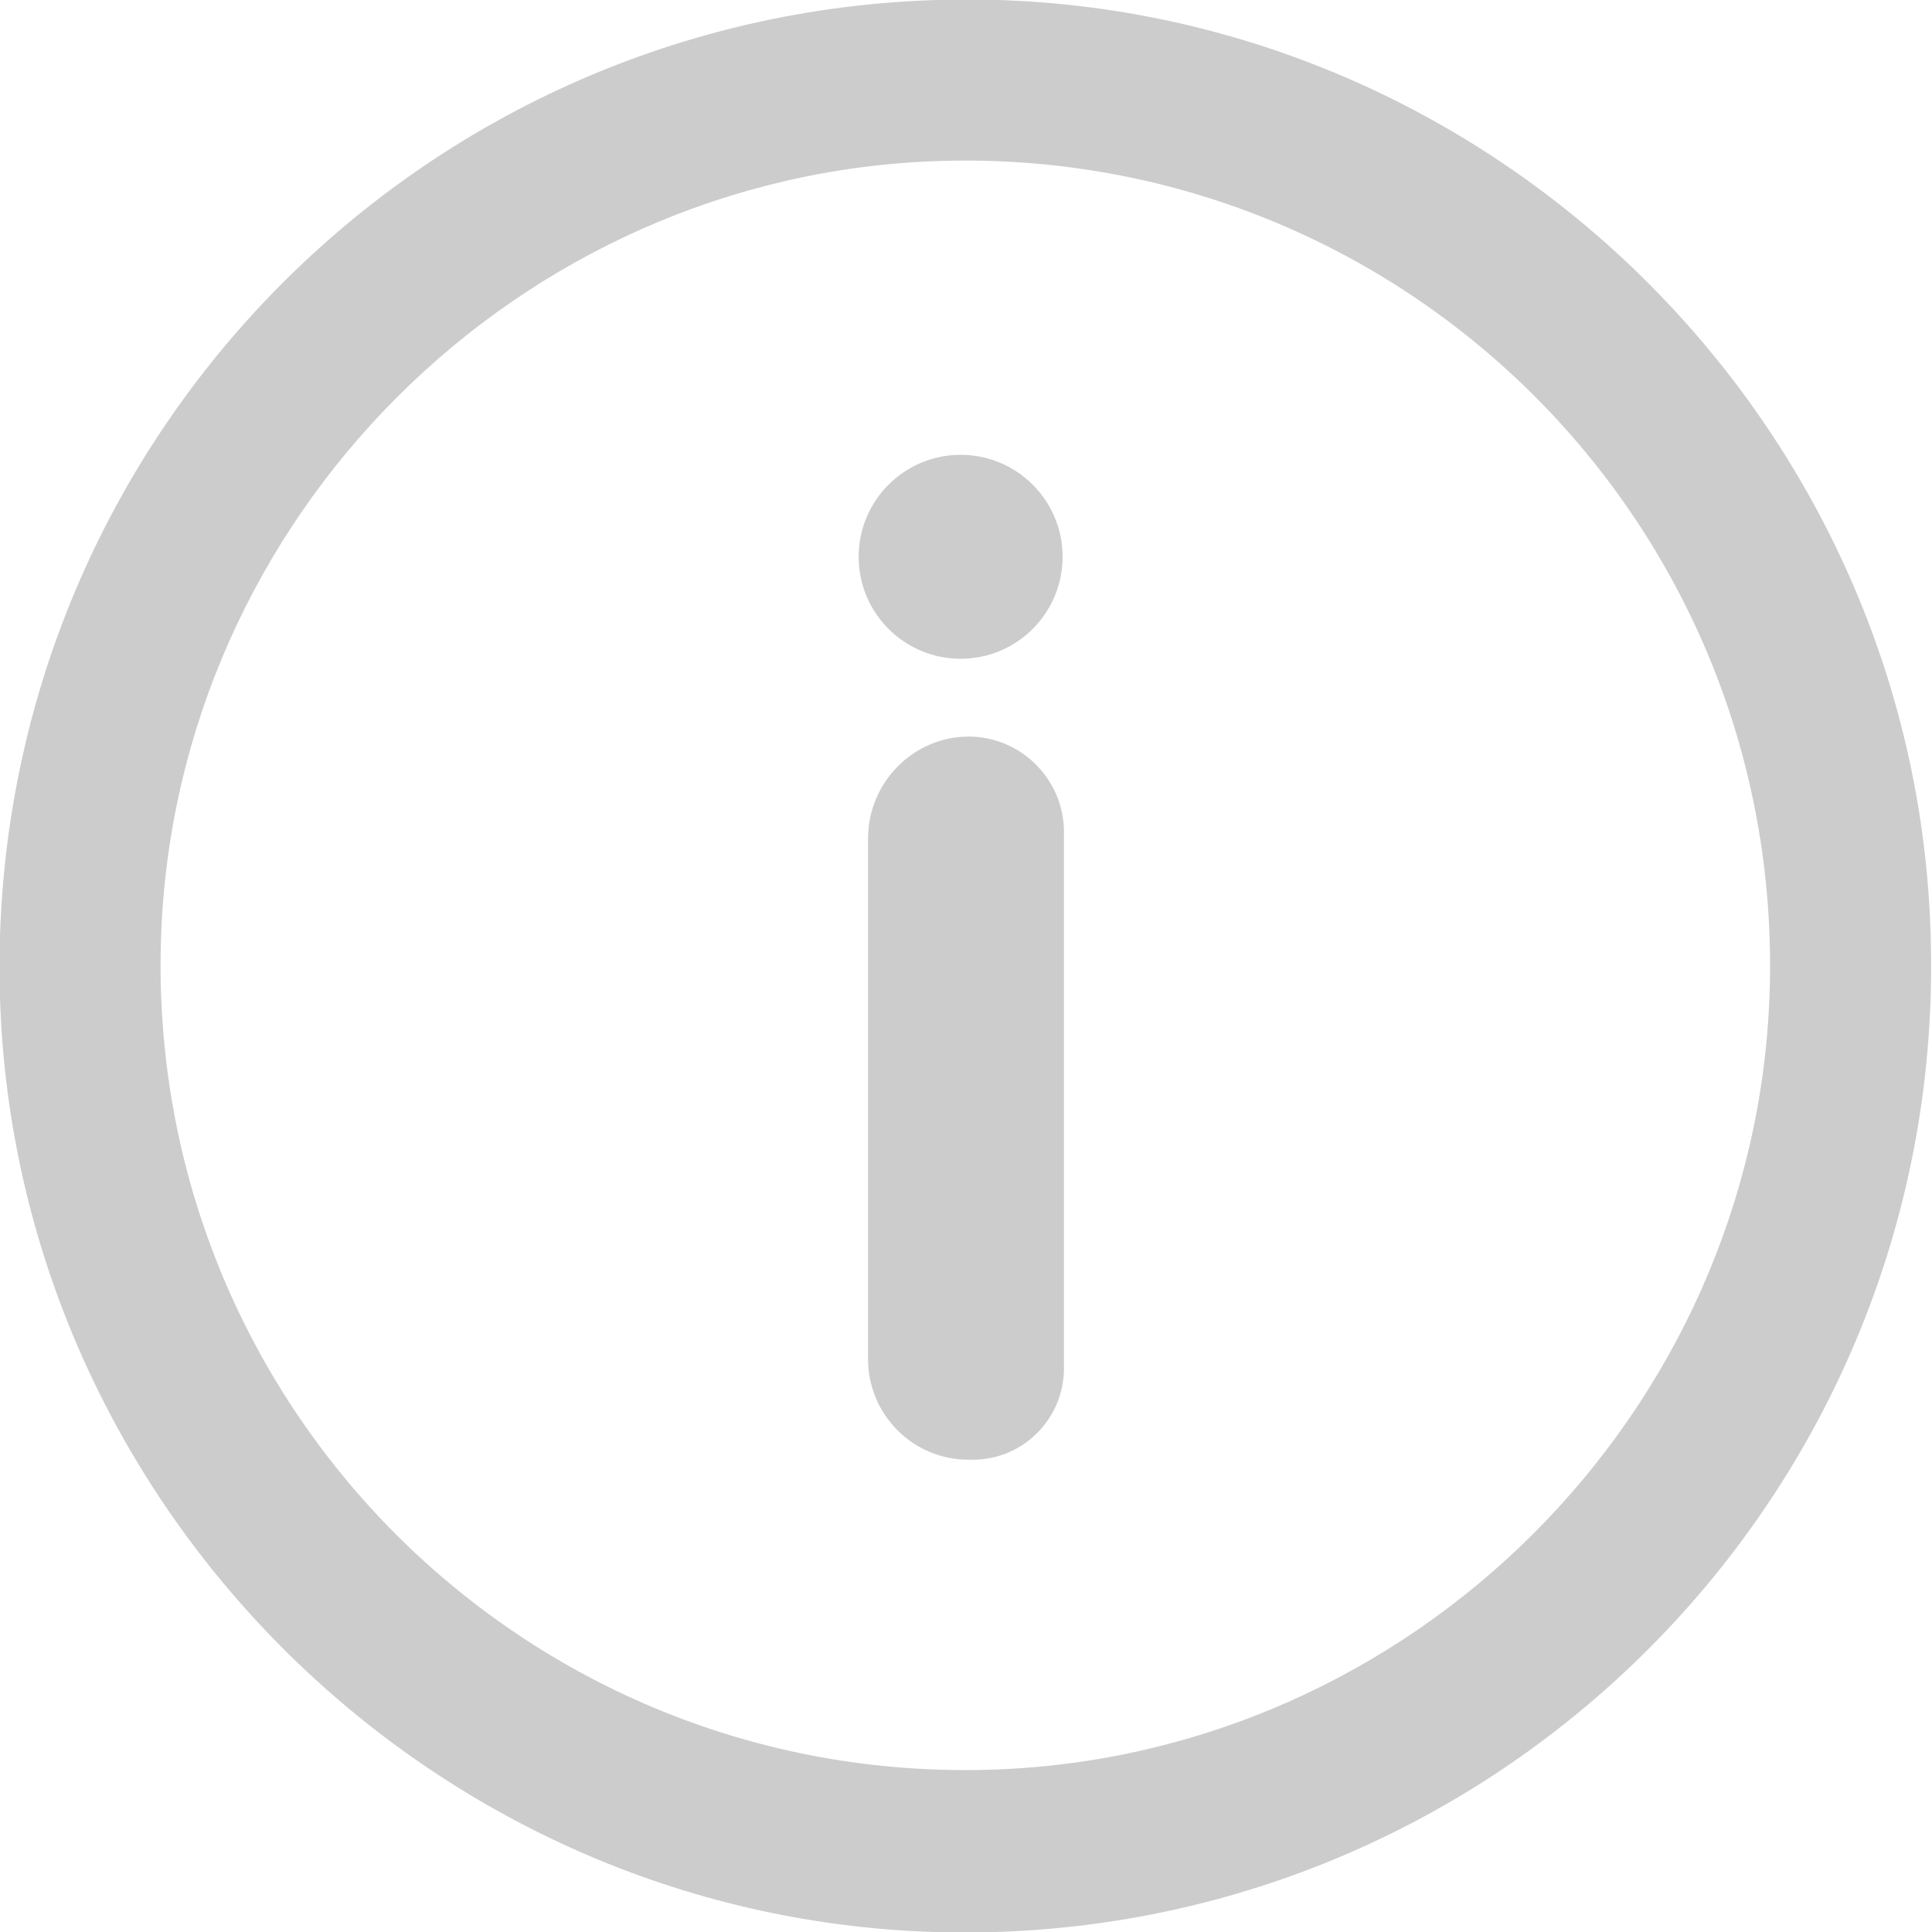 <?xml version="1.0" encoding="utf-8"?>
<!-- Generator: Adobe Illustrator 23.0.2, SVG Export Plug-In . SVG Version: 6.00 Build 0)  -->
<svg version="1.1" id="Layer_1" xmlns="http://www.w3.org/2000/svg" xmlns:xlink="http://www.w3.org/1999/xlink" x="0px" y="0px"
	 viewBox="0 0 144 144" style="enable-background:new 0 0 144 144;" xml:space="preserve">
<style type="text/css">
	.st0{fill:#CCCCCC;}
</style>
<g id="surface558662">
	<path class="st0" d="M74.4,0C32.7-1.3-1.3,32.7,0,74.4c1.2,37.7,31.9,68.4,69.6,69.6c41.6,1.3,75.6-32.7,74.3-74.3
		C142.8,31.9,112.1,1.2,74.4,0z M70,12c34.7-1.1,63,27.2,61.9,61.9c-1,31.4-26.6,57-58,58c-34.7,1.1-63-27.2-61.9-61.9
		C13,38.6,38.6,13,70,12z M64.7,62.5v38.8c0,4.1,3.3,7.5,7.5,7.5h0.3c3.8,0,6.8-3.1,6.8-6.8V62c0-3.9-3.2-7.1-7.1-7.1h0
		C68.1,54.9,64.7,58.3,64.7,62.5z"/>
</g>
<circle class="st0" cx="71.6" cy="41.5" r="7.6"/>
</svg>
